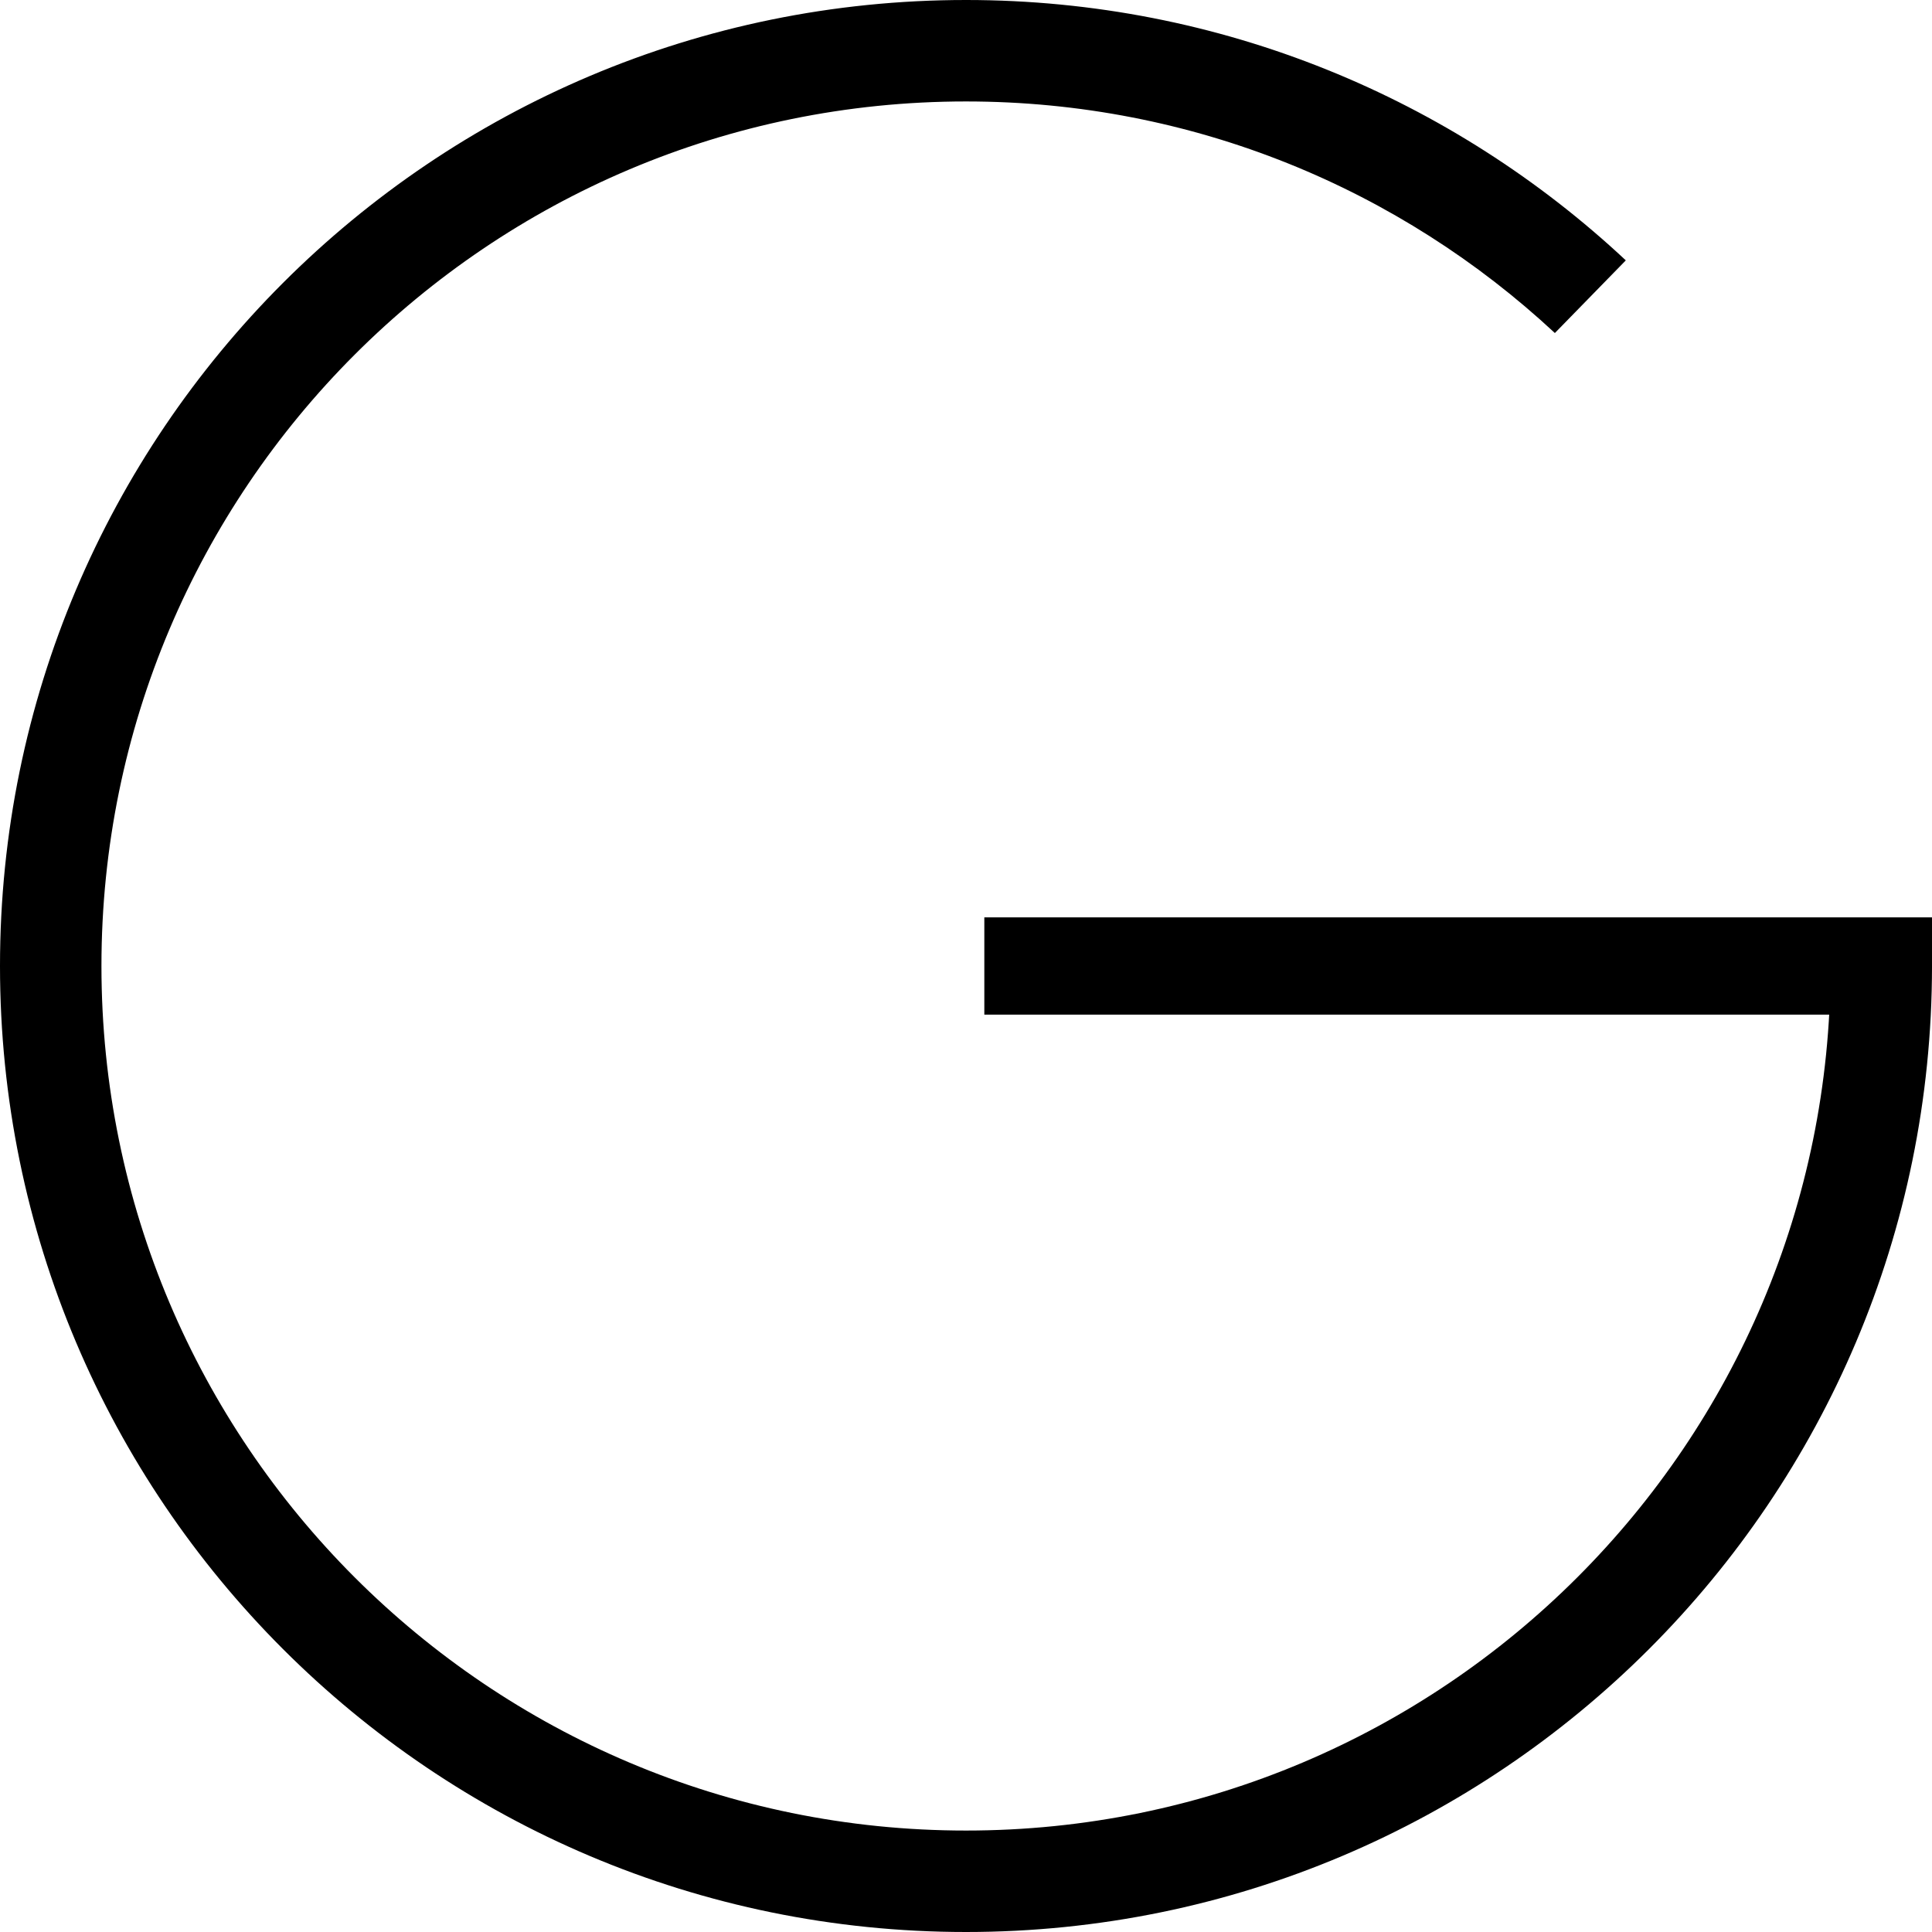 <?xml version="1.0" encoding="utf-8"?>
<svg version="1.1" xmlns="http://www.w3.org/2000/svg" viewBox="0 0 1792 1792">
<polygon color="#000" fill="currentColor" data-stroke="true" points="1787.4,941.1 913,941.1 913,850.9 1792,850.9 1792,896 "/>
<path color="#000" fill="currentColor" data-stroke="true" d="M1792,896h-94.1l0,0c0,442.9-359,801.9-801.9,801.9S94.1,1338.9,94.1,896S453.1,94.1,896,94.1c211,0,403,81.5,546.2,214.8
	l65.8-67.4C1347.8,91.7,1132.6,0,896,0C401.2,0,0,401.2,0,896s401.2,896,896,896S1792,1390.8,1792,896L1792,896z"/>
</svg>
